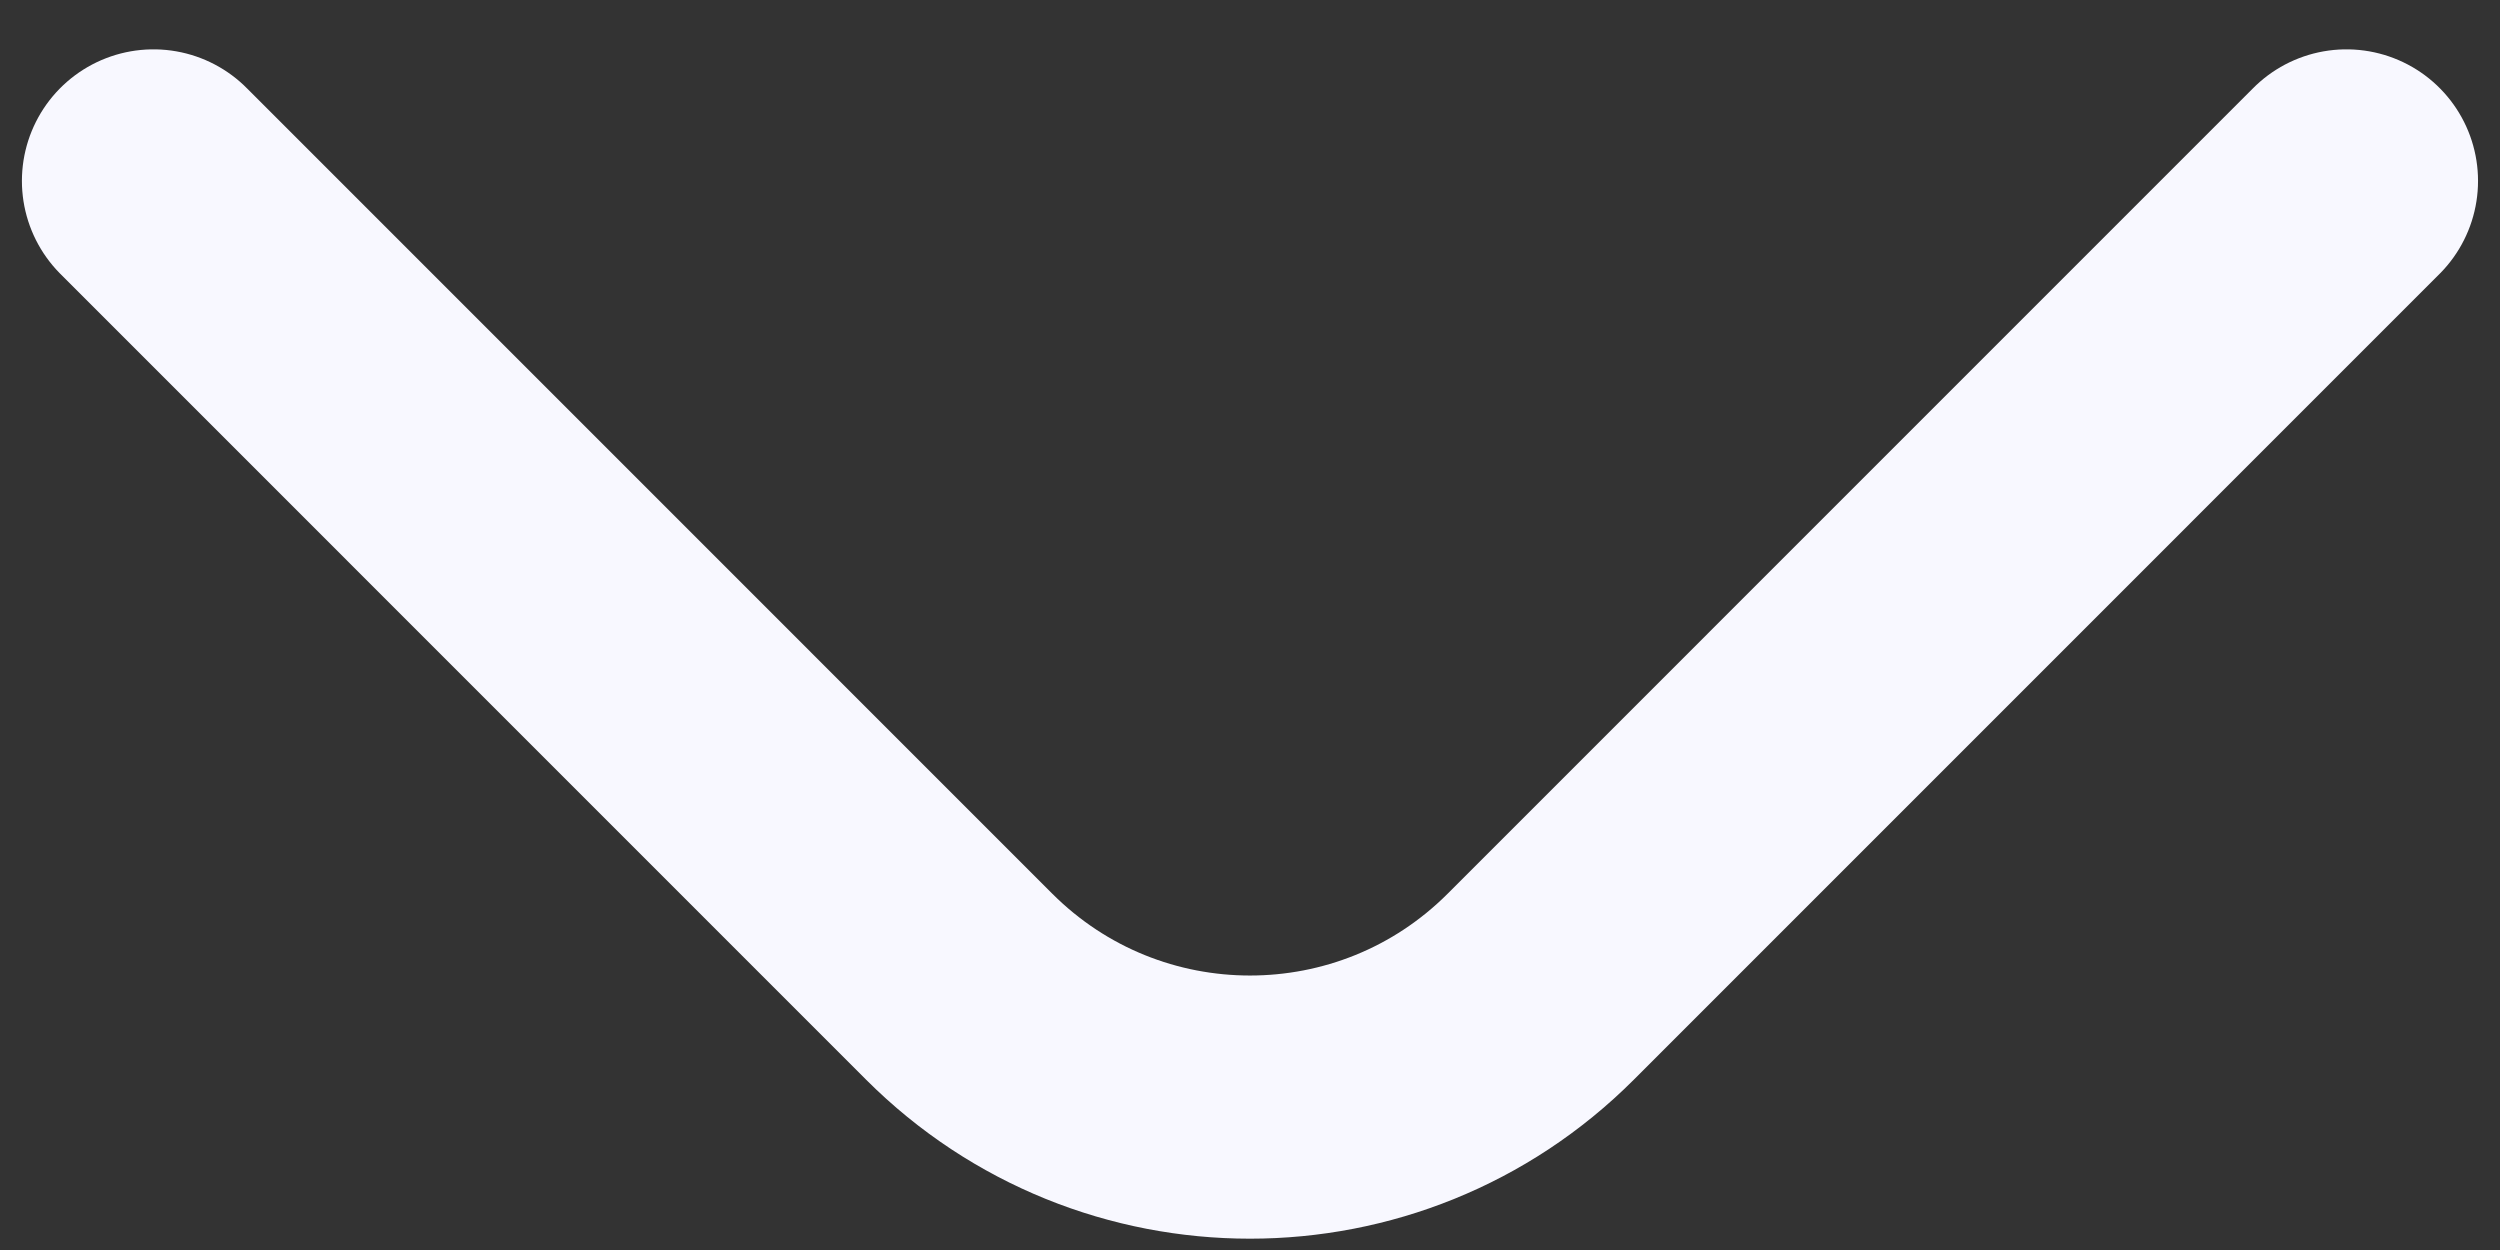 <svg width="38" height="19" viewBox="0 0 38 19" fill="none" xmlns="http://www.w3.org/2000/svg">
<rect x="0" y="0" width="38" height="19" fill="#333333" stroke="none"/>
<path d="M2.333 2.75L14.58 14.998C17.021 17.438 20.979 17.438 23.419 14.998L35.666 2.75" stroke="#F8F8FF" stroke-width="4" stroke-linecap="round" stroke-linejoin="round"/>
</svg>
